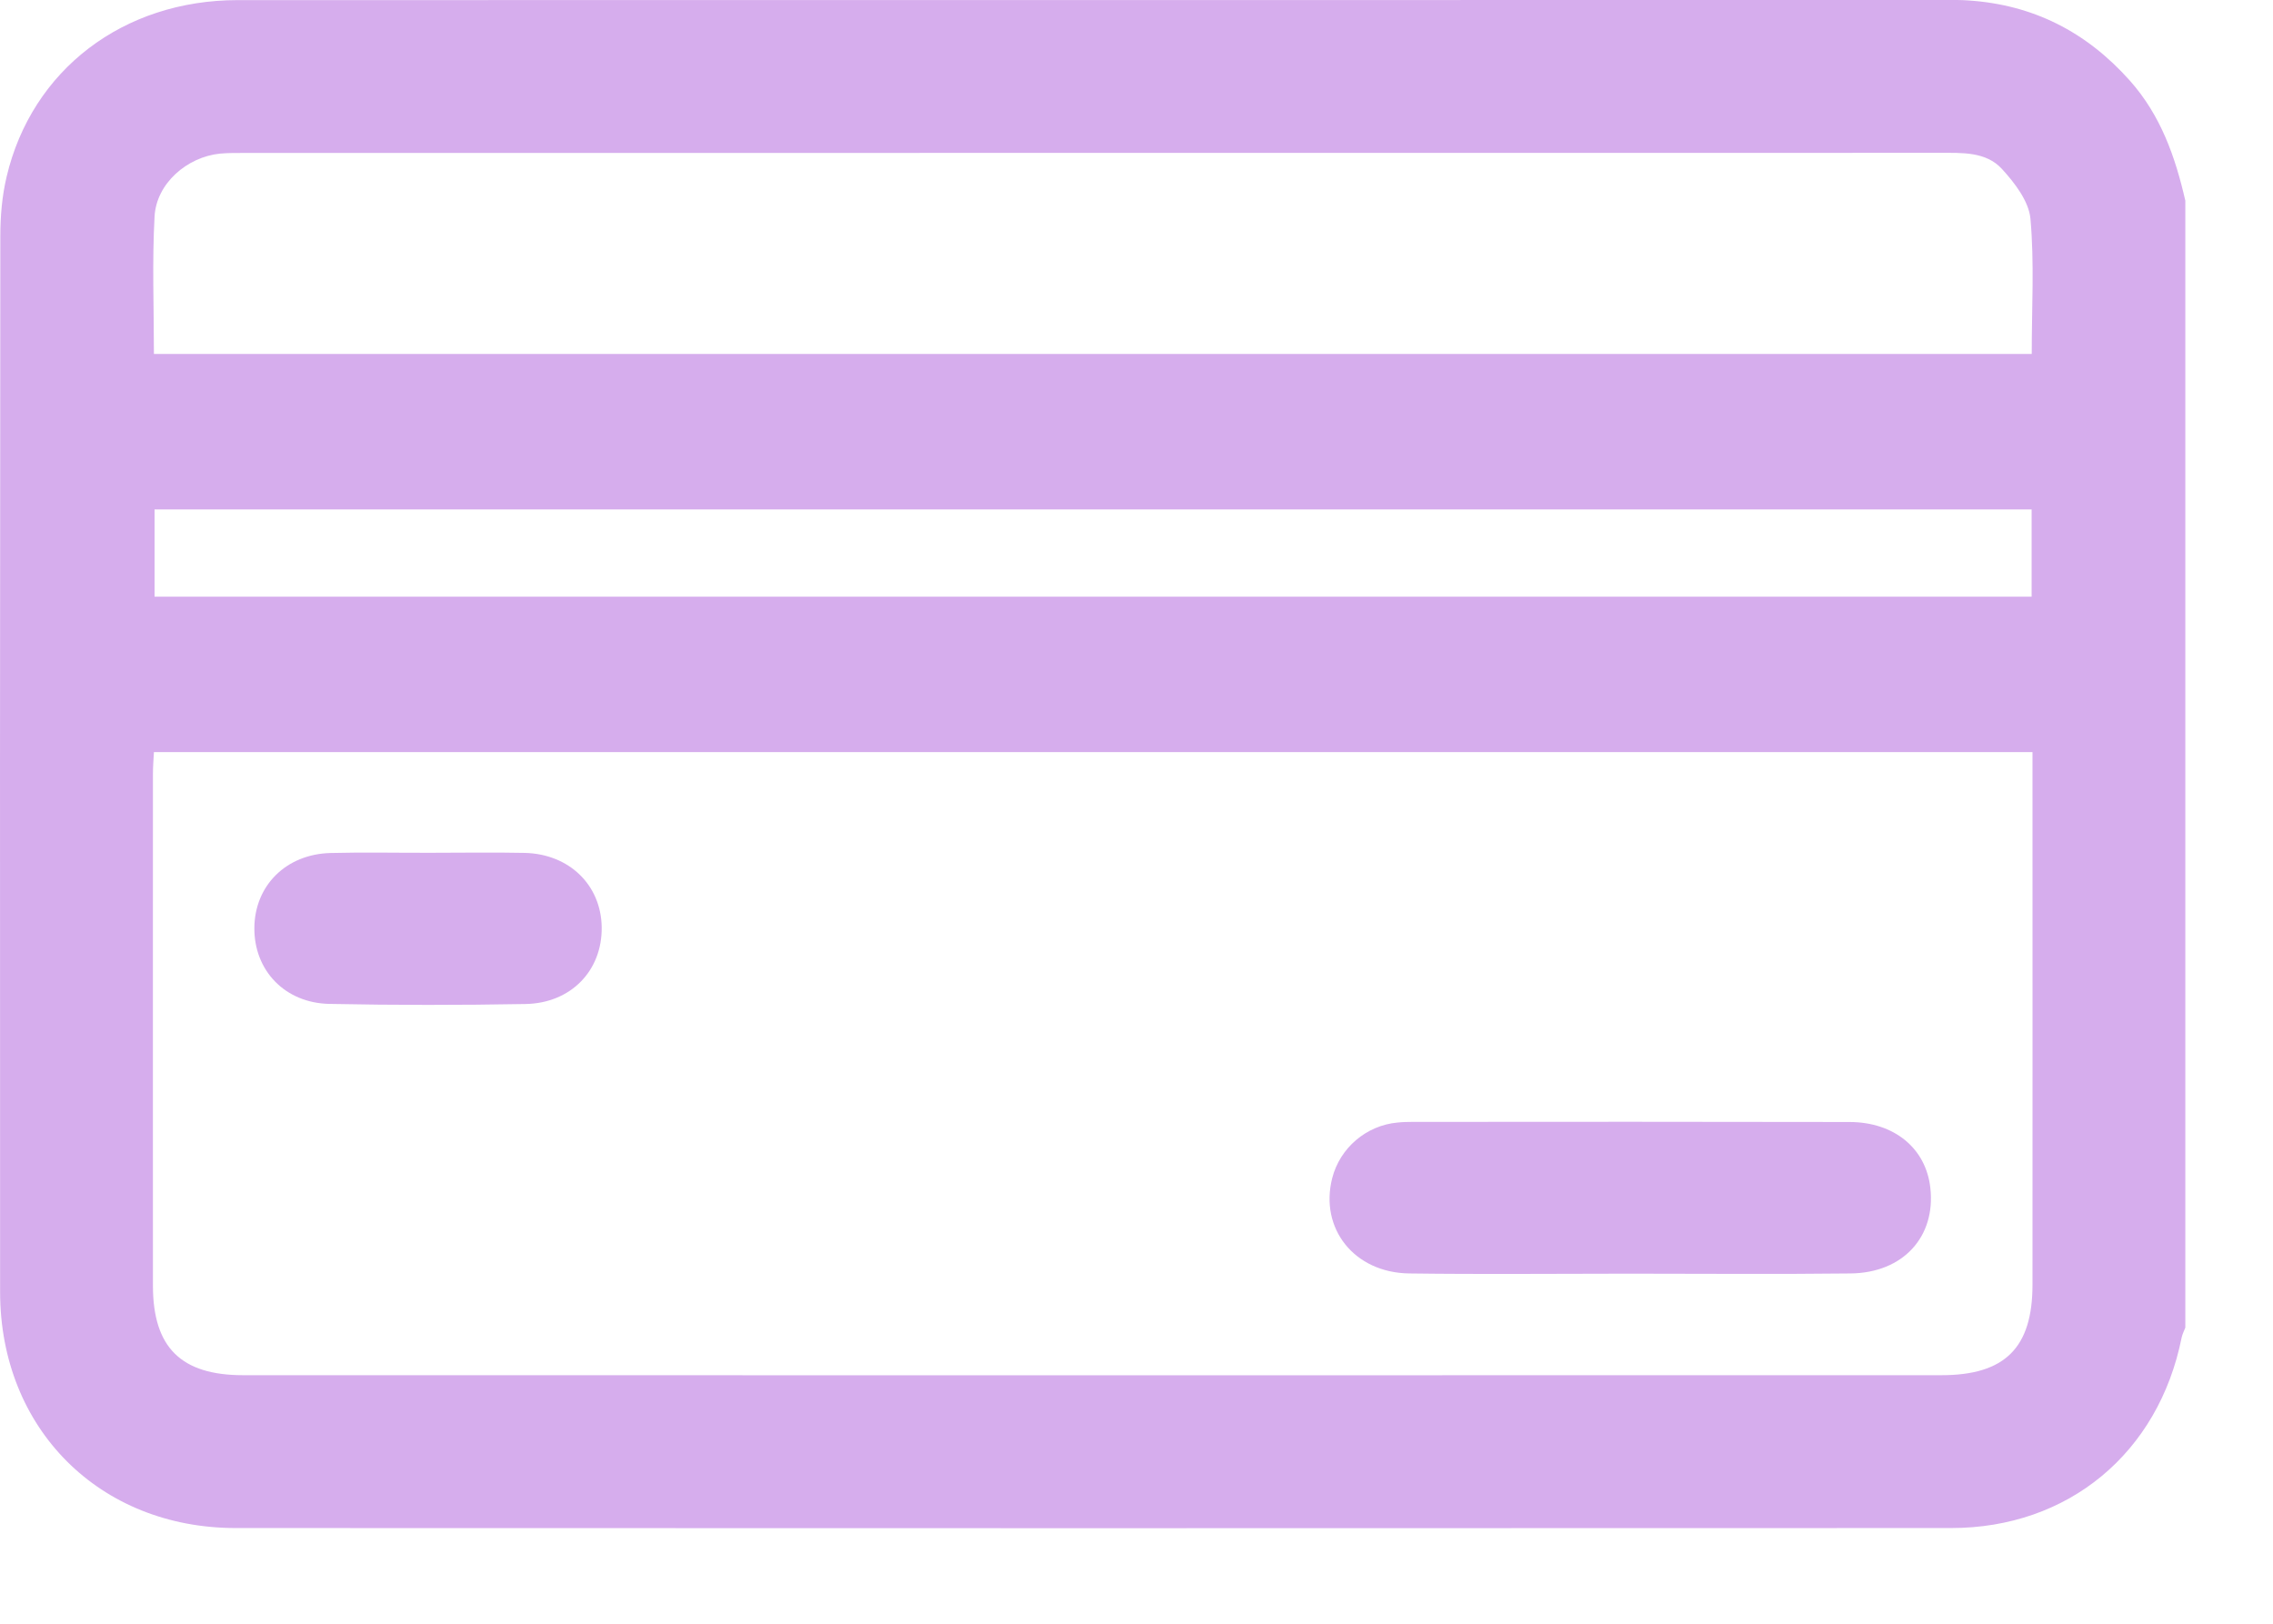<svg xmlns="http://www.w3.org/2000/svg" width="21" height="15" viewBox="0 0 21 15" fill="none">
<path d="M20.19 1.854C20.19 5.324 20.19 8.794 20.19 12.264C20.179 12.294 20.163 12.324 20.156 12.356C19.943 13.422 19.11 14.116 18.026 14.116C12.743 14.118 7.461 14.118 2.178 14.116C0.919 14.116 0.002 13.198 0.001 11.937C-0.001 8.685 -0 5.432 0.003 2.18C0.003 1.997 0.019 1.81 0.061 1.633C0.294 0.645 1.139 0.001 2.197 0.001C7.461 -0 12.723 0 17.986 0C18.052 0 18.118 -0.001 18.183 0.004C18.784 0.043 19.275 0.294 19.676 0.743C19.962 1.064 20.097 1.447 20.19 1.854ZM1.422 6.948C1.418 7.021 1.413 7.086 1.413 7.149C1.413 8.726 1.412 10.303 1.413 11.88C1.414 12.448 1.673 12.704 2.247 12.704C7.477 12.705 12.706 12.705 17.936 12.704C18.523 12.704 18.778 12.451 18.778 11.868C18.779 10.298 18.778 8.727 18.778 7.157C18.778 7.088 18.778 7.019 18.778 6.948C12.977 6.948 7.205 6.948 1.422 6.948ZM1.422 3.27C7.216 3.27 12.989 3.27 18.771 3.27C18.771 2.843 18.796 2.428 18.759 2.02C18.744 1.858 18.613 1.689 18.495 1.56C18.348 1.4 18.128 1.412 17.922 1.412C12.704 1.413 7.487 1.413 2.269 1.413C2.19 1.413 2.111 1.412 2.033 1.419C1.727 1.45 1.444 1.696 1.428 2C1.405 2.418 1.422 2.837 1.422 3.27ZM18.77 4.706C12.975 4.706 7.202 4.706 1.428 4.706C1.428 4.983 1.428 5.247 1.428 5.512C7.216 5.512 12.988 5.512 18.77 5.512C18.77 5.24 18.77 4.979 18.77 4.706Z" fill="#d6aded"/>
<path d="M15.049 11.766C14.372 11.766 13.696 11.773 13.019 11.764C12.511 11.757 12.19 11.349 12.308 10.884C12.379 10.605 12.623 10.396 12.912 10.37C12.958 10.365 13.004 10.364 13.049 10.364C14.396 10.363 15.742 10.362 17.088 10.365C17.501 10.366 17.793 10.608 17.834 10.972C17.886 11.424 17.583 11.759 17.097 11.764C16.415 11.772 15.732 11.766 15.049 11.766Z" fill="#d6aded"/>
<path d="M3.98 7.878C4.269 7.878 4.557 7.873 4.846 7.879C5.259 7.888 5.553 8.176 5.559 8.564C5.565 8.964 5.277 9.268 4.854 9.275C4.251 9.286 3.647 9.286 3.044 9.274C2.631 9.266 2.347 8.964 2.35 8.572C2.353 8.181 2.643 7.89 3.055 7.88C3.363 7.872 3.672 7.879 3.98 7.878Z" fill="#d6aded"/>
</svg>